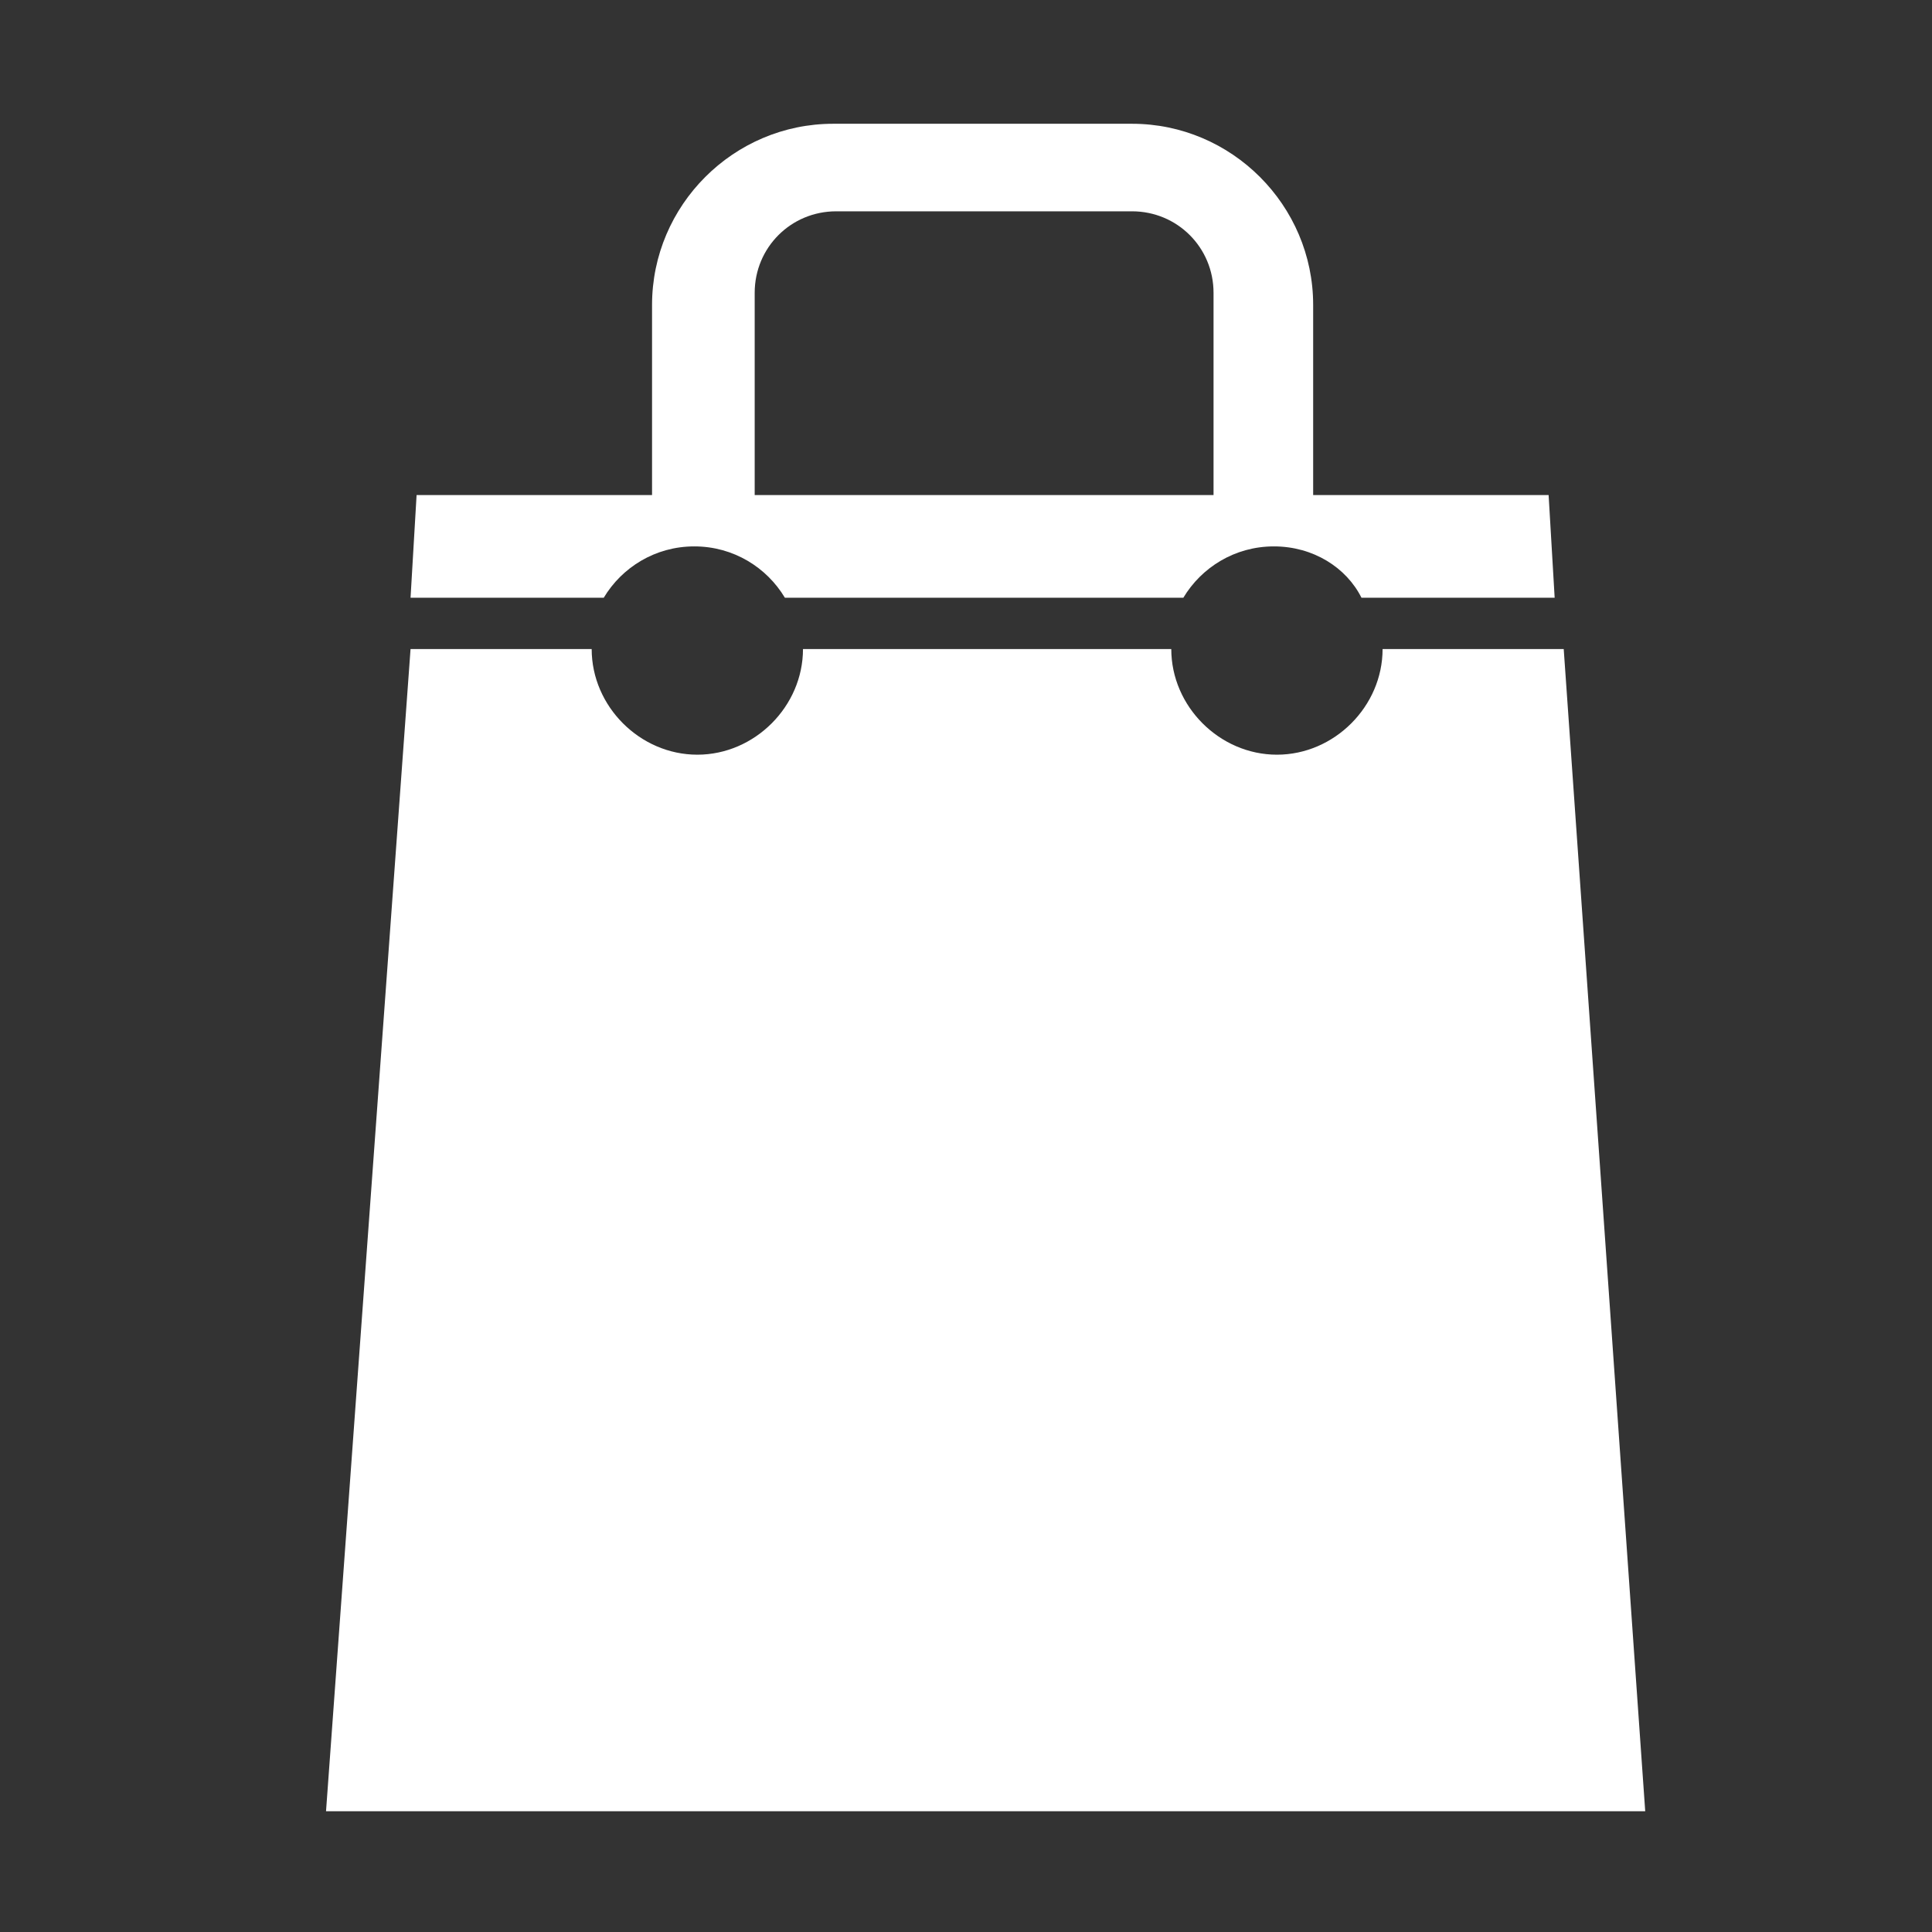 <?xml version="1.0" encoding="utf-8"?>
<!-- Generator: Adobe Illustrator 19.1.0, SVG Export Plug-In . SVG Version: 6.00 Build 0)  -->
<svg version="1.1" id="Layer_1" xmlns="http://www.w3.org/2000/svg" xmlns:xlink="http://www.w3.org/1999/xlink" x="0px" y="0px"
	 viewBox="-447 249 64 64" style="enable-background:new -447 249 64 64;" xml:space="preserve">
<rect x="-447" y="249" width="64" height="64" fill="#333333" stroke="none"/>
<style type="text/css">
	.st0{fill:#FFFFFF;}
</style>
<path class="st0" d="M-436.2,309l2.8-38.5h6c0,1.9,1.6,3.5,3.5,3.5s3.5-1.6,3.5-3.5h12.2c0,1.9,1.6,3.5,3.5,3.5
	c1.9,0,3.5-1.6,3.5-3.5h6l2.7,38.5H-436.2z M-404.8,267.1c-1.3,0-2.4,0.7-3,1.7H-421c-0.6-1-1.7-1.7-3-1.7s-2.4,0.7-3,1.7h-6.4
	l0.2-3.4h7.8v-6.3c0-3.3,2.7-6,6-6h9.9c3.3,0,6,2.7,6,6v6.3h7.8l0.2,3.4h-6.4C-402.4,267.8-403.5,267.1-404.8,267.1z M-406.8,258.7
	c0-1.5-1.2-2.7-2.7-2.7h-9.8c-1.5,0-2.7,1.2-2.7,2.7v6.7h15.2V258.7z"/>
</svg>
